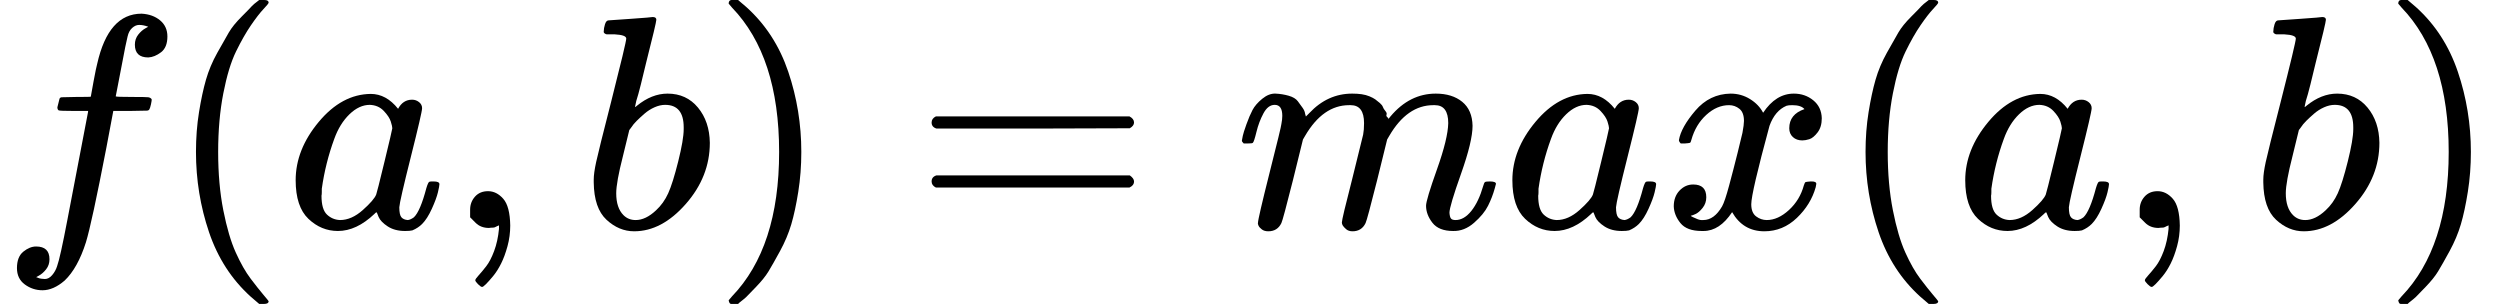 <?xml version="1.0" encoding="UTF-8" standalone="no" ?>
<svg xmlns="http://www.w3.org/2000/svg" width="148.848px" height="18.096px" viewBox="0 -750 8223.9 1000"
    xmlns:xlink="http://www.w3.org/1999/xlink" style="background-color: #fff">
    <defs>
        <path id="MJX-29-TEX-I-66"
            d="M118 -162Q120 -162 124 -164T135 -167T147 -168Q160 -168 171 -155T187 -126Q197 -99 221 27T267 267T289 382V385H242Q195 385 192 387Q188 390 188 397L195 425Q197 430 203 430T250 431Q298 431 298 432Q298 434 307 482T319 540Q356 705 465 705Q502 703 526 683T550 630Q550 594 529 578T487 561Q443 561 443 603Q443 622 454 636T478 657L487 662Q471 668 457 668Q445 668 434 658T419 630Q412 601 403 552T387 469T380 433Q380 431 435 431Q480 431 487 430T498 424Q499 420 496 407T491 391Q489 386 482 386T428 385H372L349 263Q301 15 282 -47Q255 -132 212 -173Q175 -205 139 -205Q107 -205 81 -186T55 -132Q55 -95 76 -78T118 -61Q162 -61 162 -103Q162 -122 151 -136T127 -157L118 -162Z">
        </path>
        <path id="MJX-29-TEX-N-28"
            d="M94 250Q94 319 104 381T127 488T164 576T202 643T244 695T277 729T302 750H315H319Q333 750 333 741Q333 738 316 720T275 667T226 581T184 443T167 250T184 58T225 -81T274 -167T316 -220T333 -241Q333 -250 318 -250H315H302L274 -226Q180 -141 137 -14T94 250Z">
        </path>
        <path id="MJX-29-TEX-I-61"
            d="M33 157Q33 258 109 349T280 441Q331 441 370 392Q386 422 416 422Q429 422 439 414T449 394Q449 381 412 234T374 68Q374 43 381 35T402 26Q411 27 422 35Q443 55 463 131Q469 151 473 152Q475 153 483 153H487Q506 153 506 144Q506 138 501 117T481 63T449 13Q436 0 417 -8Q409 -10 393 -10Q359 -10 336 5T306 36L300 51Q299 52 296 50Q294 48 292 46Q233 -10 172 -10Q117 -10 75 30T33 157ZM351 328Q351 334 346 350T323 385T277 405Q242 405 210 374T160 293Q131 214 119 129Q119 126 119 118T118 106Q118 61 136 44T179 26Q217 26 254 59T298 110Q300 114 325 217T351 328Z">
        </path>
        <path id="MJX-29-TEX-N-2C"
            d="M78 35T78 60T94 103T137 121Q165 121 187 96T210 8Q210 -27 201 -60T180 -117T154 -158T130 -185T117 -194Q113 -194 104 -185T95 -172Q95 -168 106 -156T131 -126T157 -76T173 -3V9L172 8Q170 7 167 6T161 3T152 1T140 0Q113 0 96 17Z">
        </path>
        <path id="MJX-29-TEX-I-62"
            d="M73 647Q73 657 77 670T89 683Q90 683 161 688T234 694Q246 694 246 685T212 542Q204 508 195 472T180 418L176 399Q176 396 182 402Q231 442 283 442Q345 442 383 396T422 280Q422 169 343 79T173 -11Q123 -11 82 27T40 150V159Q40 180 48 217T97 414Q147 611 147 623T109 637Q104 637 101 637H96Q86 637 83 637T76 640T73 647ZM336 325V331Q336 405 275 405Q258 405 240 397T207 376T181 352T163 330L157 322L136 236Q114 150 114 114Q114 66 138 42Q154 26 178 26Q211 26 245 58Q270 81 285 114T318 219Q336 291 336 325Z">
        </path>
        <path id="MJX-29-TEX-N-29"
            d="M60 749L64 750Q69 750 74 750H86L114 726Q208 641 251 514T294 250Q294 182 284 119T261 12T224 -76T186 -143T145 -194T113 -227T90 -246Q87 -249 86 -250H74Q66 -250 63 -250T58 -247T55 -238Q56 -237 66 -225Q221 -64 221 250T66 725Q56 737 55 738Q55 746 60 749Z">
        </path>
        <path id="MJX-29-TEX-N-3D"
            d="M56 347Q56 360 70 367H707Q722 359 722 347Q722 336 708 328L390 327H72Q56 332 56 347ZM56 153Q56 168 72 173H708Q722 163 722 153Q722 140 707 133H70Q56 140 56 153Z">
        </path>
        <path id="MJX-29-TEX-I-6D"
            d="M21 287Q22 293 24 303T36 341T56 388T88 425T132 442T175 435T205 417T221 395T229 376L231 369Q231 367 232 367L243 378Q303 442 384 442Q401 442 415 440T441 433T460 423T475 411T485 398T493 385T497 373T500 364T502 357L510 367Q573 442 659 442Q713 442 746 415T780 336Q780 285 742 178T704 50Q705 36 709 31T724 26Q752 26 776 56T815 138Q818 149 821 151T837 153Q857 153 857 145Q857 144 853 130Q845 101 831 73T785 17T716 -10Q669 -10 648 17T627 73Q627 92 663 193T700 345Q700 404 656 404H651Q565 404 506 303L499 291L466 157Q433 26 428 16Q415 -11 385 -11Q372 -11 364 -4T353 8T350 18Q350 29 384 161L420 307Q423 322 423 345Q423 404 379 404H374Q288 404 229 303L222 291L189 157Q156 26 151 16Q138 -11 108 -11Q95 -11 87 -5T76 7T74 17Q74 30 112 181Q151 335 151 342Q154 357 154 369Q154 405 129 405Q107 405 92 377T69 316T57 280Q55 278 41 278H27Q21 284 21 287Z">
        </path>
        <path id="MJX-29-TEX-I-78"
            d="M52 289Q59 331 106 386T222 442Q257 442 286 424T329 379Q371 442 430 442Q467 442 494 420T522 361Q522 332 508 314T481 292T458 288Q439 288 427 299T415 328Q415 374 465 391Q454 404 425 404Q412 404 406 402Q368 386 350 336Q290 115 290 78Q290 50 306 38T341 26Q378 26 414 59T463 140Q466 150 469 151T485 153H489Q504 153 504 145Q504 144 502 134Q486 77 440 33T333 -11Q263 -11 227 52Q186 -10 133 -10H127Q78 -10 57 16T35 71Q35 103 54 123T99 143Q142 143 142 101Q142 81 130 66T107 46T94 41L91 40Q91 39 97 36T113 29T132 26Q168 26 194 71Q203 87 217 139T245 247T261 313Q266 340 266 352Q266 380 251 392T217 404Q177 404 142 372T93 290Q91 281 88 280T72 278H58Q52 284 52 289Z">
        </path>
    </defs>
    <g stroke="currentColor" fill="currentColor" stroke-width="0" transform="matrix(1 0 0 -1 0 0)">
        <g data-mml-node="math">
            <g data-mml-node="mi">
                <use xlink:href="#MJX-29-TEX-I-66"></use>
            </g>
            <g data-mml-node="mo" transform="translate(550, 0)">
                <use xlink:href="#MJX-29-TEX-N-28"></use>
            </g>
            <g data-mml-node="mi" transform="translate(939, 0)">
                <use xlink:href="#MJX-29-TEX-I-61"></use>
            </g>
            <g data-mml-node="mo" transform="translate(1468, 0)">
                <use xlink:href="#MJX-29-TEX-N-2C"></use>
            </g>
            <g data-mml-node="mi" transform="translate(1912.7, 0)">
                <use xlink:href="#MJX-29-TEX-I-62"></use>
            </g>
            <g data-mml-node="mo" transform="translate(2341.7, 0)">
                <use xlink:href="#MJX-29-TEX-N-29"></use>
            </g>
            <g data-mml-node="mo" transform="translate(3008.4, 0)">
                <use xlink:href="#MJX-29-TEX-N-3D"></use>
            </g>
            <g data-mml-node="mi" transform="translate(4064.2, 0)">
                <use xlink:href="#MJX-29-TEX-I-6D"></use>
            </g>
            <g data-mml-node="mi" transform="translate(4942.2, 0)">
                <use xlink:href="#MJX-29-TEX-I-61"></use>
            </g>
            <g data-mml-node="mi" transform="translate(5471.2, 0)">
                <use xlink:href="#MJX-29-TEX-I-78"></use>
            </g>
            <g data-mml-node="mo" transform="translate(6043.2, 0)">
                <use xlink:href="#MJX-29-TEX-N-28"></use>
            </g>
            <g data-mml-node="mi" transform="translate(6432.2, 0)">
                <use xlink:href="#MJX-29-TEX-I-61"></use>
            </g>
            <g data-mml-node="mo" transform="translate(6961.2, 0)">
                <use xlink:href="#MJX-29-TEX-N-2C"></use>
            </g>
            <g data-mml-node="mi" transform="translate(7405.9, 0)">
                <use xlink:href="#MJX-29-TEX-I-62"></use>
            </g>
            <g data-mml-node="mo" transform="translate(7834.9, 0)">
                <use xlink:href="#MJX-29-TEX-N-29"></use>
            </g>
        </g>
    </g>
</svg>